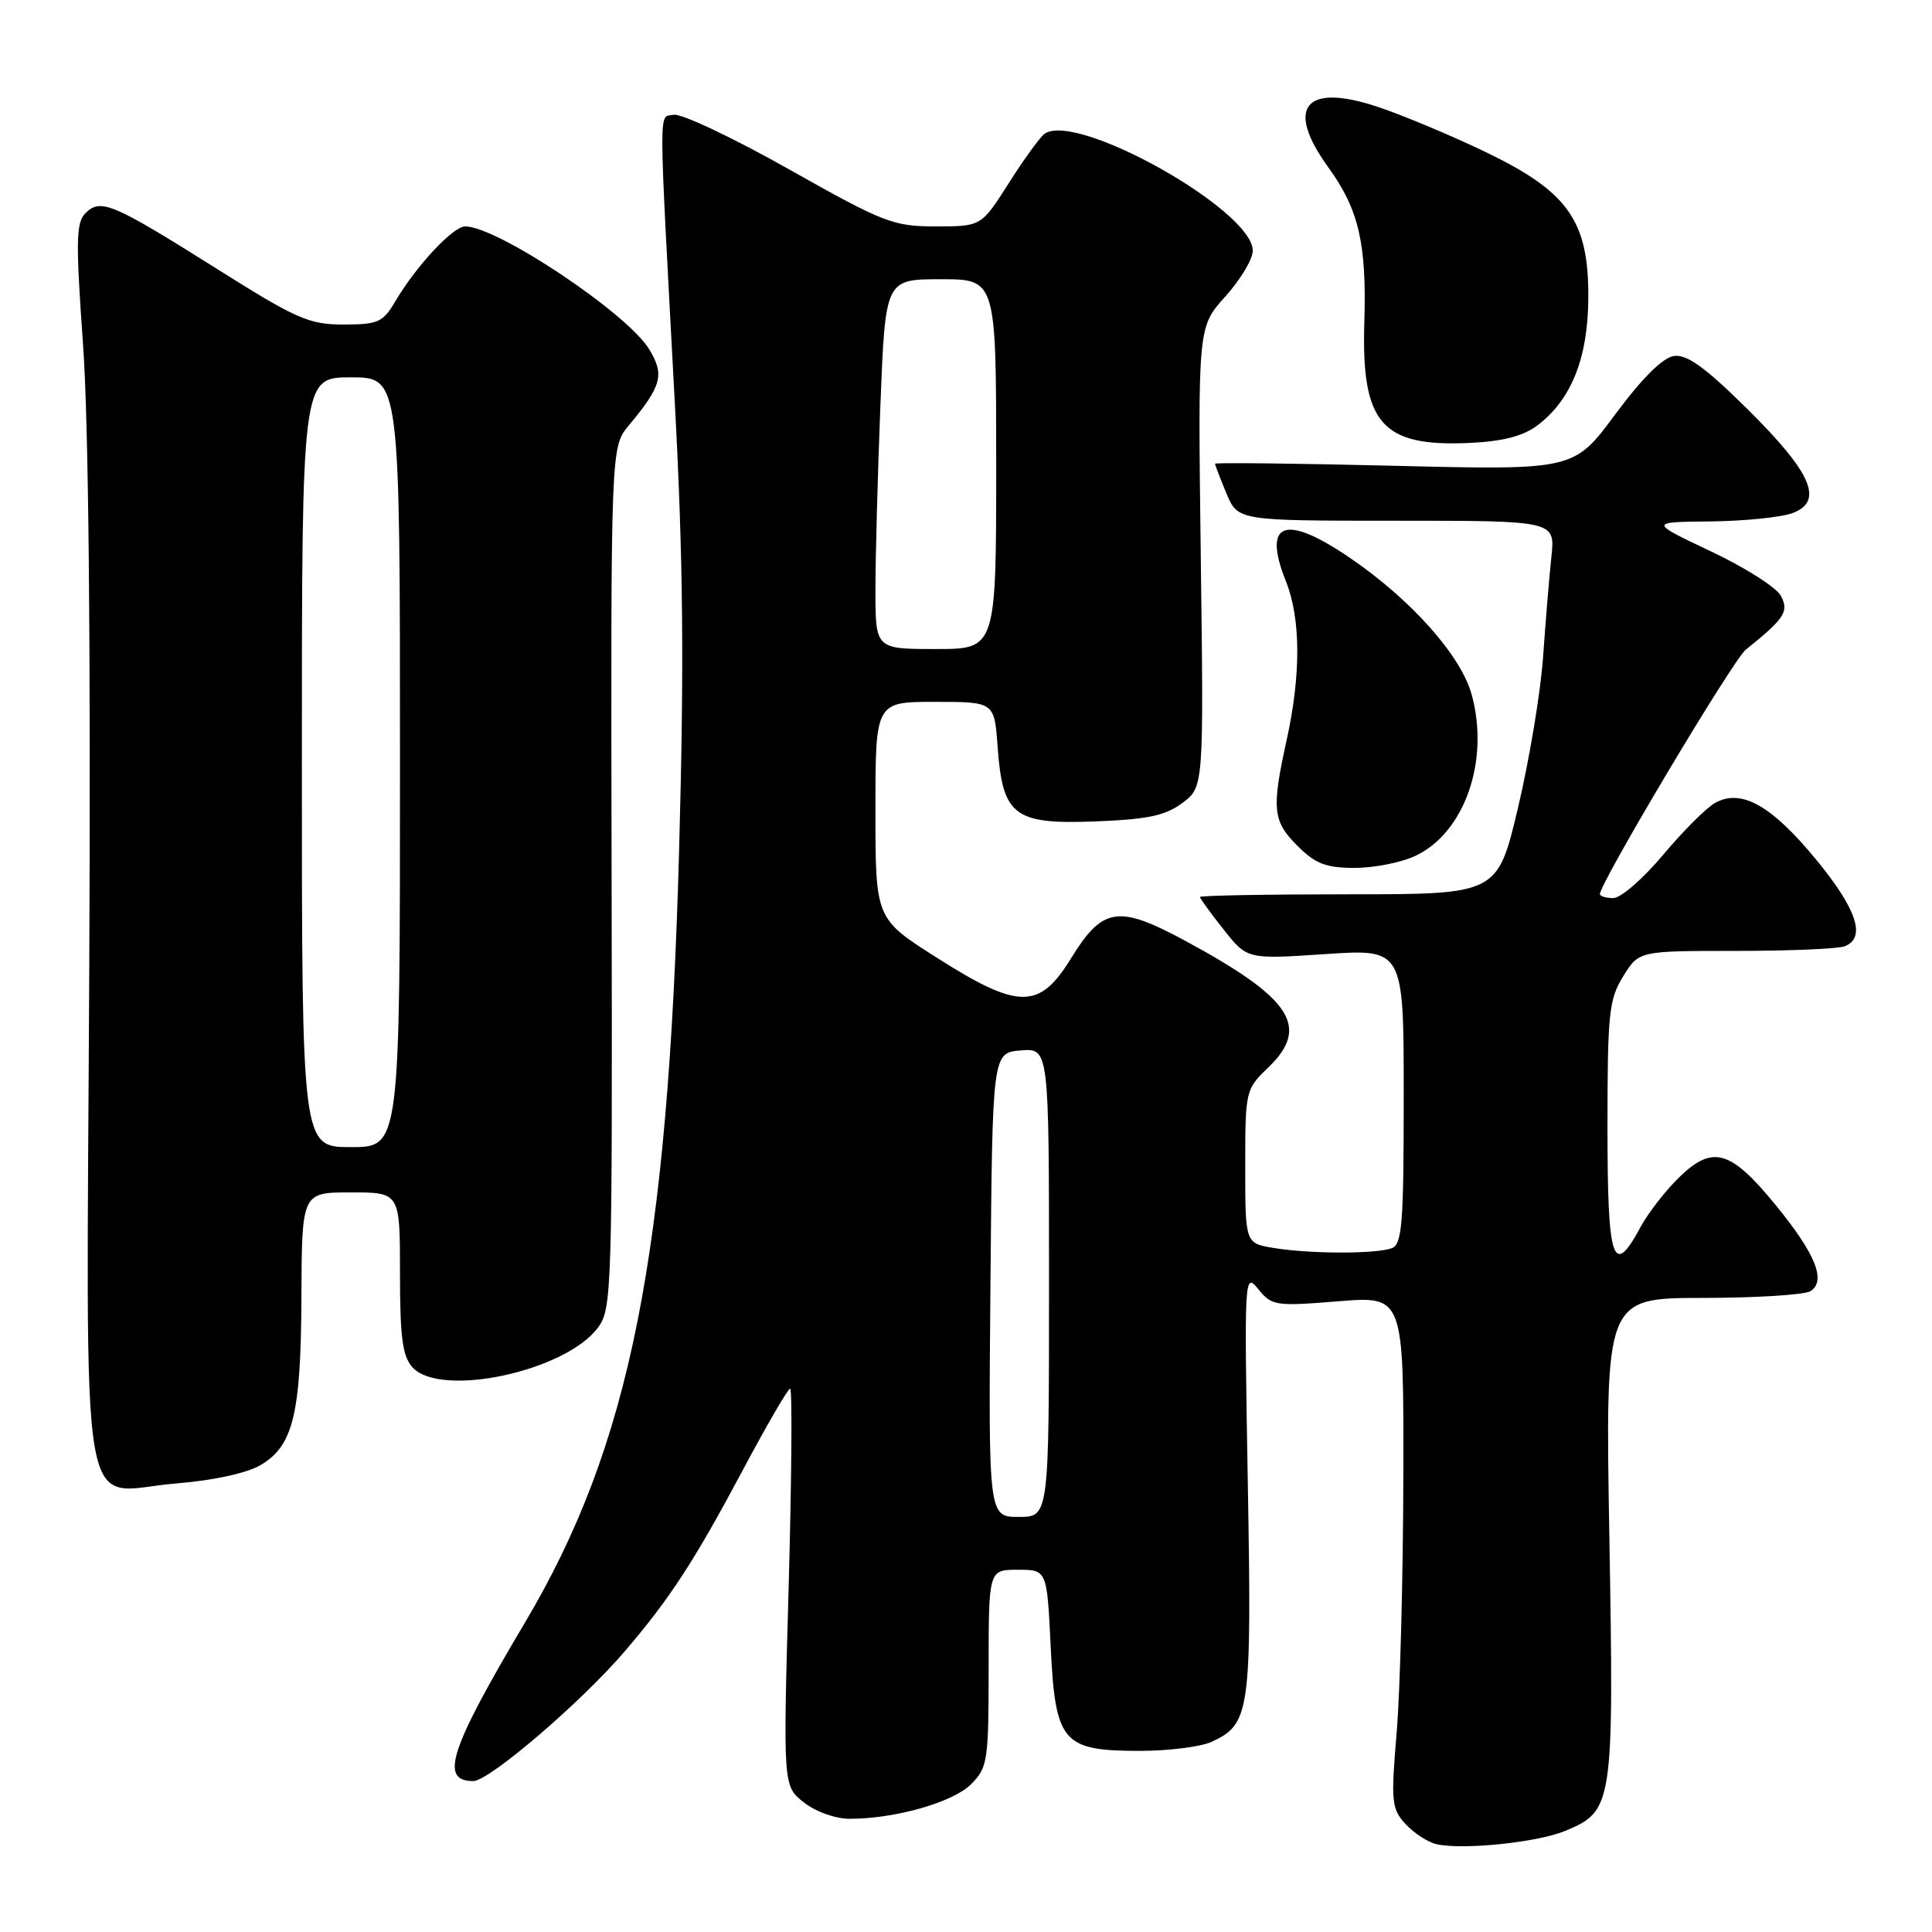 <?xml version="1.0" encoding="UTF-8" standalone="no"?>
<!DOCTYPE svg PUBLIC "-//W3C//DTD SVG 1.1//EN" "http://www.w3.org/Graphics/SVG/1.1/DTD/svg11.dtd" >
<svg xmlns="http://www.w3.org/2000/svg" xmlns:xlink="http://www.w3.org/1999/xlink" version="1.1" viewBox="0 0 256 256">
 <g >
 <path fill="currentColor"
d=" M 207.43 242.59 C 213.74 239.96 213.86 239.16 213.25 203.75 C 212.70 172.00 212.70 172.00 225.60 171.98 C 232.70 171.98 239.12 171.57 239.89 171.09 C 242.02 169.74 240.59 166.17 235.32 159.72 C 229.33 152.38 226.96 151.68 222.54 155.96 C 220.71 157.73 218.39 160.72 217.38 162.59 C 213.72 169.40 213.00 167.24 213.00 149.37 C 213.00 134.26 213.19 132.43 215.08 129.37 C 217.16 126.00 217.16 126.00 230.00 126.00 C 237.06 126.00 243.55 125.73 244.42 125.39 C 247.32 124.28 246.05 120.45 240.58 113.82 C 234.72 106.72 230.74 104.48 227.29 106.37 C 226.14 106.99 223.04 110.09 220.39 113.25 C 217.74 116.41 214.77 119.00 213.78 119.00 C 212.80 119.00 212.00 118.76 212.00 118.47 C 212.00 116.99 229.62 87.46 231.32 86.09 C 236.50 81.93 237.08 81.02 235.97 78.94 C 235.37 77.83 231.20 75.18 226.69 73.05 C 218.50 69.17 218.50 69.17 226.68 69.09 C 231.19 69.04 236.07 68.54 237.54 67.98 C 241.71 66.40 240.06 62.63 231.51 54.17 C 225.93 48.66 223.53 46.93 221.81 47.17 C 220.32 47.39 217.61 50.08 214.03 54.90 C 208.55 62.30 208.55 62.30 184.77 61.72 C 171.70 61.40 161.00 61.28 161.00 61.45 C 161.00 61.62 161.68 63.39 162.51 65.38 C 164.03 69.00 164.03 69.00 185.05 69.00 C 206.07 69.00 206.07 69.00 205.57 73.75 C 205.29 76.36 204.80 82.33 204.47 87.00 C 204.15 91.67 202.65 100.67 201.15 107.00 C 198.43 118.50 198.43 118.50 178.71 118.50 C 167.87 118.50 159.00 118.66 159.00 118.86 C 159.00 119.05 160.41 120.99 162.13 123.16 C 165.26 127.12 165.26 127.12 175.63 126.42 C 186.00 125.73 186.00 125.73 186.00 145.26 C 186.00 162.14 185.79 164.87 184.42 165.39 C 182.38 166.17 173.57 166.16 168.75 165.36 C 165.00 164.74 165.00 164.74 165.00 154.56 C 165.00 144.55 165.05 144.33 168.00 141.50 C 173.66 136.08 171.19 132.30 157.03 124.65 C 148.15 119.86 146.10 120.18 141.89 127.03 C 137.71 133.81 134.95 133.79 124.07 126.86 C 116.00 121.73 116.00 121.73 116.00 107.36 C 116.00 93.00 116.00 93.00 123.88 93.00 C 131.76 93.00 131.76 93.00 132.19 98.96 C 132.85 108.11 134.37 109.26 145.17 108.84 C 152.10 108.57 154.43 108.07 156.68 106.39 C 159.50 104.27 159.50 104.27 159.11 73.80 C 158.72 43.32 158.72 43.32 162.36 39.29 C 164.36 37.07 166.00 34.34 166.00 33.22 C 166.00 27.86 142.63 14.74 138.41 17.73 C 137.82 18.15 135.68 21.09 133.68 24.25 C 130.02 30.00 130.02 30.00 124.00 30.00 C 118.35 30.00 117.14 29.53 104.52 22.42 C 97.12 18.25 90.26 15.01 89.28 15.21 C 87.24 15.63 87.23 12.51 89.42 53.45 C 90.53 74.16 90.66 88.00 89.99 112.50 C 88.52 166.39 83.51 191.51 69.56 215.00 C 59.56 231.84 58.21 236.01 62.72 236.00 C 64.84 235.99 77.11 225.47 82.86 218.72 C 88.80 211.77 92.03 206.80 98.45 194.75 C 101.60 188.84 104.41 184.00 104.70 184.00 C 104.99 184.00 104.90 195.85 104.50 210.33 C 103.76 236.67 103.76 236.67 106.52 238.83 C 108.08 240.07 110.70 241.00 112.59 241.00 C 118.61 241.00 126.27 238.82 128.66 236.43 C 130.87 234.22 131.00 233.38 131.00 221.05 C 131.00 208.00 131.00 208.00 134.87 208.00 C 138.73 208.00 138.73 208.00 139.22 218.17 C 139.84 230.92 140.76 232.00 151.06 232.00 C 154.83 232.00 159.09 231.46 160.53 230.81 C 165.64 228.47 165.87 226.84 165.34 196.46 C 164.86 168.98 164.88 168.54 166.73 170.82 C 168.53 173.03 169.00 173.10 177.31 172.43 C 186.00 171.72 186.00 171.72 185.95 195.61 C 185.92 208.75 185.53 224.00 185.07 229.50 C 184.29 238.77 184.38 239.66 186.24 241.70 C 187.35 242.90 189.21 244.11 190.37 244.37 C 193.89 245.15 203.76 244.13 207.43 242.59 Z  M 34.48 194.16 C 38.86 191.61 39.88 187.42 39.94 171.75 C 40.00 158.00 40.00 158.00 46.50 158.00 C 53.00 158.00 53.00 158.00 53.00 168.67 C 53.00 177.20 53.33 179.71 54.65 181.17 C 58.36 185.27 74.93 181.72 79.24 175.91 C 81.08 173.42 81.15 171.06 81.04 116.28 C 80.93 59.24 80.93 59.24 83.32 56.37 C 87.70 51.11 88.08 49.66 86.02 46.28 C 83.13 41.51 65.88 30.00 61.64 30.00 C 60.03 30.00 55.17 35.21 52.39 39.91 C 50.74 42.72 50.10 43.00 45.51 43.00 C 40.93 43.00 39.30 42.28 28.56 35.51 C 14.88 26.91 13.32 26.25 11.32 28.25 C 10.07 29.50 10.03 31.96 11.00 45.60 C 11.74 55.87 12.03 84.98 11.83 127.84 C 11.47 205.22 10.18 197.60 23.48 196.55 C 28.24 196.17 32.68 195.20 34.48 194.16 Z  M 187.58 113.39 C 194.06 110.32 197.38 100.84 195.03 92.12 C 193.63 86.90 186.99 79.44 178.80 73.87 C 170.23 68.04 167.25 69.16 170.39 77.02 C 172.36 81.94 172.40 89.37 170.50 98.00 C 168.47 107.22 168.63 108.79 171.92 112.08 C 174.32 114.47 175.69 115.00 179.52 115.00 C 182.09 115.00 185.72 114.28 187.58 113.39 Z  M 203.67 56.40 C 208.19 53.02 210.42 47.47 210.46 39.46 C 210.52 29.24 207.80 25.40 196.76 20.10 C 192.22 17.92 185.81 15.24 182.53 14.15 C 172.90 10.94 170.24 14.21 176.00 22.16 C 180.05 27.75 181.10 32.25 180.78 42.75 C 180.38 56.13 183.09 59.23 194.74 58.69 C 199.09 58.49 201.79 57.80 203.67 56.40 Z  M 131.24 170.25 C 131.50 139.50 131.50 139.50 135.25 139.19 C 139.00 138.88 139.00 138.88 139.00 169.94 C 139.00 201.00 139.00 201.00 134.99 201.00 C 130.97 201.00 130.97 201.00 131.24 170.25 Z  M 116.00 78.16 C 116.00 73.85 116.30 62.82 116.66 53.66 C 117.31 37.00 117.31 37.00 124.66 37.00 C 132.00 37.00 132.00 37.00 132.00 61.50 C 132.00 86.00 132.00 86.00 124.00 86.00 C 116.00 86.00 116.00 86.00 116.00 78.16 Z  M 40.00 101.00 C 40.00 50.00 40.00 50.00 46.50 50.00 C 53.00 50.00 53.00 50.00 53.00 101.00 C 53.00 152.00 53.00 152.00 46.50 152.00 C 40.00 152.00 40.00 152.00 40.00 101.00 Z "/>
</g>
</svg>
